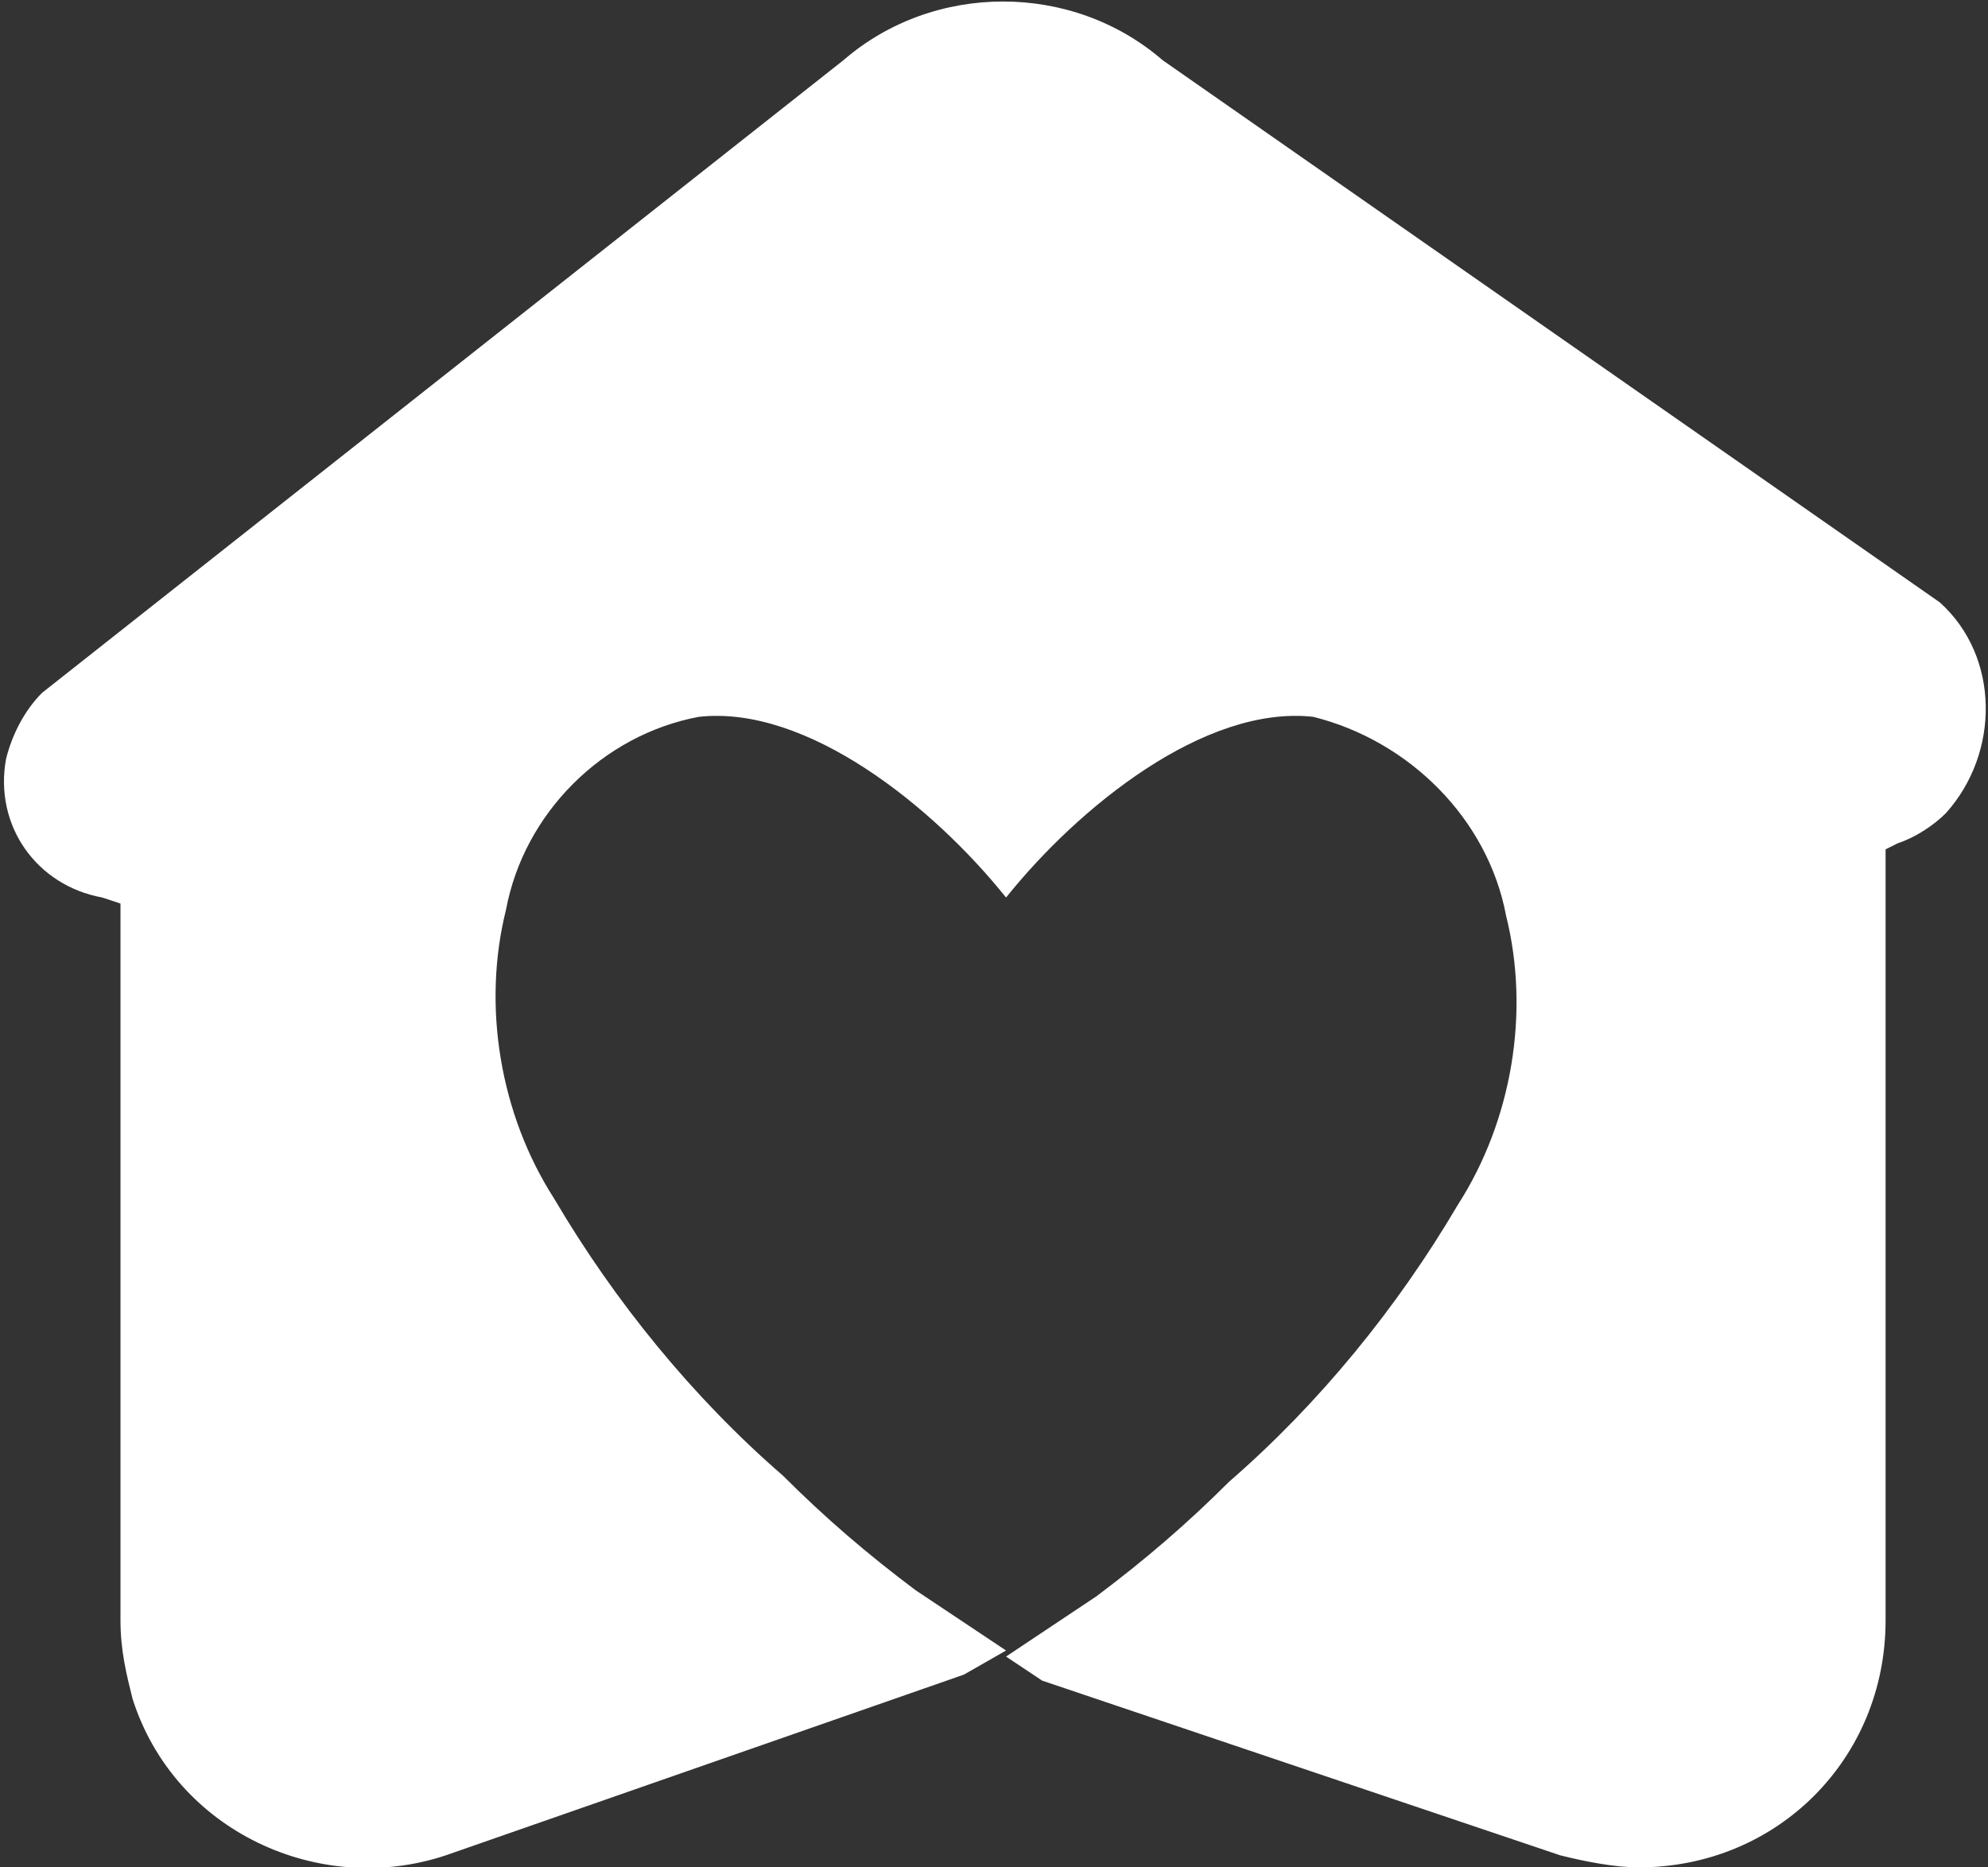 <?xml version="1.0" encoding="utf-8"?>
<!-- Generator: Adobe Illustrator 23.0.1, SVG Export Plug-In . SVG Version: 6.00 Build 0)  -->
<svg version="1.1" id="Layer_1" xmlns="http://www.w3.org/2000/svg" xmlns:xlink="http://www.w3.org/1999/xlink" x="0px" y="0px"
	 viewBox="0 0 33 31" style="enable-background:new 0 0 33 31;" xml:space="preserve">
<rect x="0" y="0" width="33" height="31" fill="#333333" stroke="none"/>
<style type="text/css">
	.st0{fill:#FFFFFF;}
</style>
<g id="Livello_2">
	<g id="Graphic_Elements">
		<path class="st0" d="M31.5,14l-0.2,0.1v12.8c0,2.3-1.8,4.1-4.1,4.1c-0.4,0-0.9-0.1-1.3-0.2l-8.6-2.9l-0.6-0.4l1.5-1
			c0.8-0.6,1.5-1.2,2.2-1.9c1.5-1.3,2.8-2.9,3.8-4.6c0.9-1.4,1.2-3.2,0.8-4.8c-0.3-1.6-1.6-2.9-3.2-3.3c-1.8-0.2-3.9,1.5-5.1,3
			c-1.2-1.5-3.3-3.2-5.1-3c-1.6,0.3-2.9,1.6-3.2,3.2c-0.4,1.6-0.1,3.4,0.8,4.8c1,1.7,2.3,3.3,3.8,4.6c0.7,0.7,1.4,1.3,2.2,1.9l1.5,1
			L16,27.8l-8.6,3c-2.1,0.7-4.5-0.4-5.2-2.6C2.1,27.8,2,27.4,2,26.9V15l-0.3-0.1c-1.1-0.2-1.8-1.2-1.6-2.3c0.1-0.4,0.3-0.8,0.6-1.1
			l0,0L14,1c1.5-1.3,3.8-1.3,5.3,0l12.9,9l0,0c1,0.9,1,2.5,0.1,3.5C32.1,13.7,31.8,13.9,31.5,14z"/>
	</g>
</g>
</svg>
